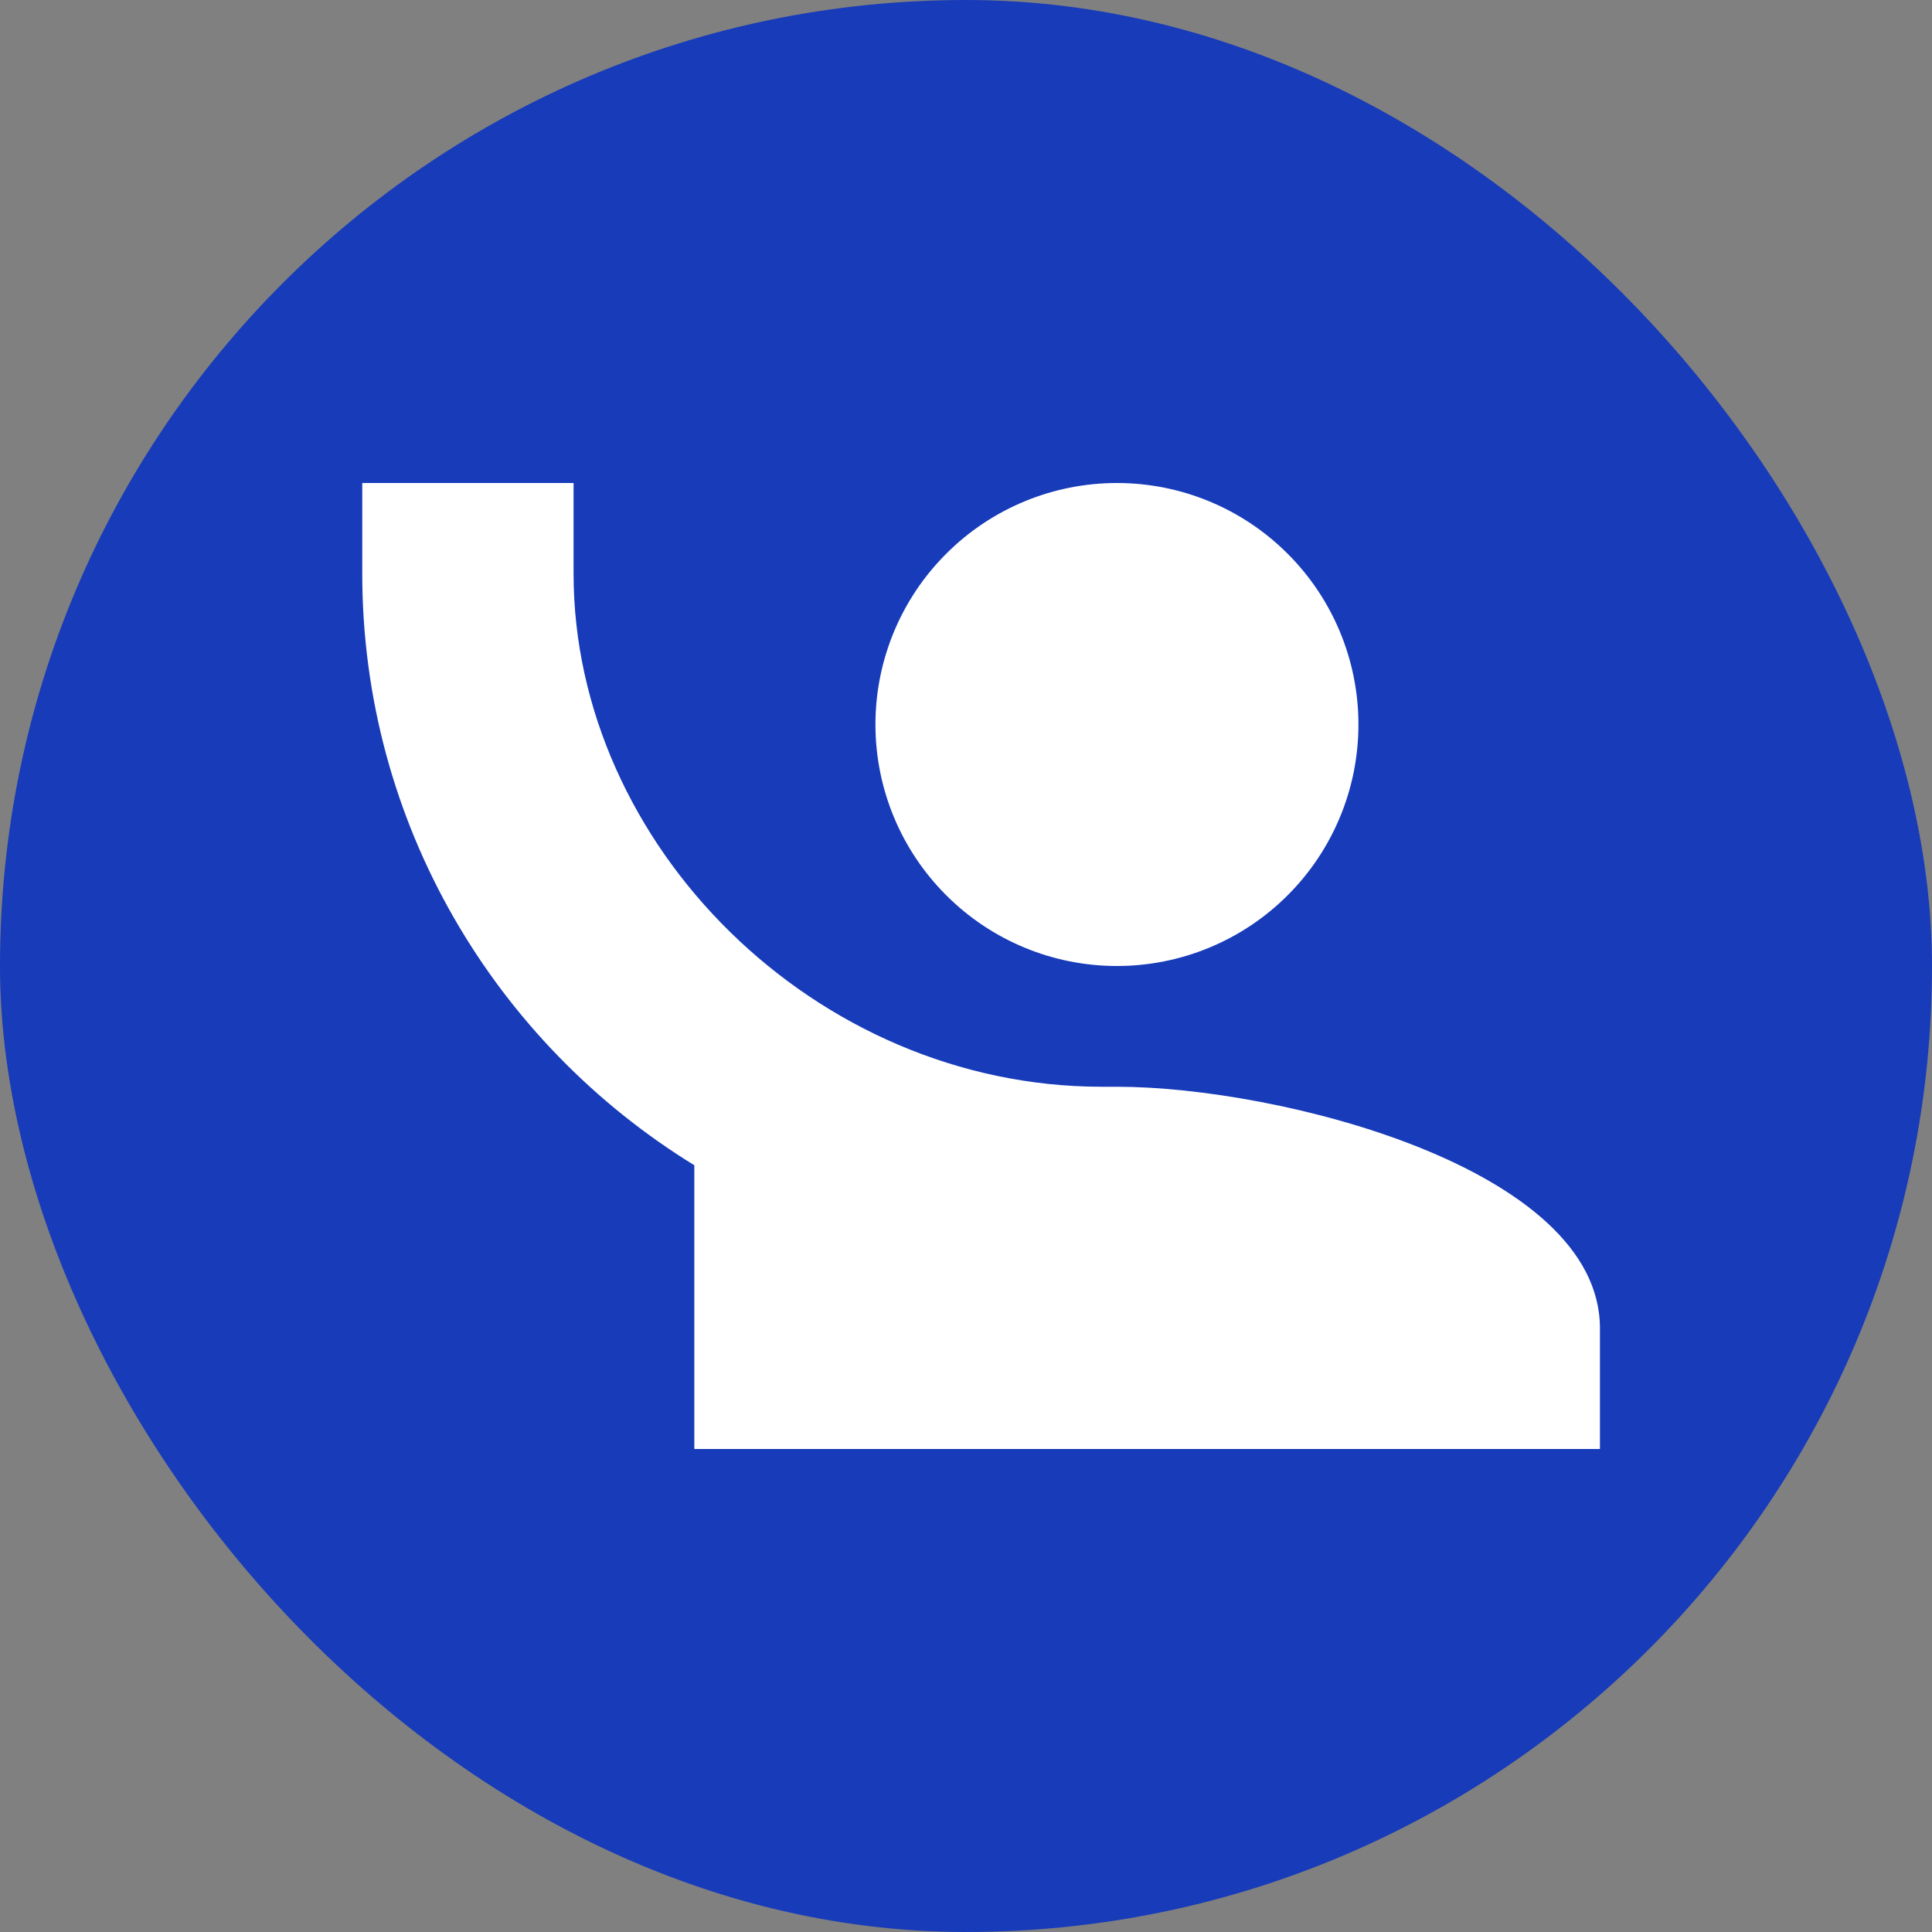 <svg width="32" height="32" viewBox="0 0 32 32" fill="none" xmlns="http://www.w3.org/2000/svg">
<rect x="0" y="0" width="32" height="32" fill="#808080" stroke="none"/>
<rect width="32" height="32" rx="16" fill="#173BB9"/>
<path d="M6 8V9.5C6 13.65 8.21 17.28 11.5 19.3V24H26.5V22C26.5 19.34 21.17 18 18.5 18H18.25C13.5 18 9.5 14 9.5 9.5V8M18.5 8C17.439 8 16.422 8.421 15.672 9.172C14.921 9.922 14.5 10.939 14.5 12C14.5 13.061 14.921 14.078 15.672 14.828C16.422 15.579 17.439 16 18.5 16C19.561 16 20.578 15.579 21.328 14.828C22.079 14.078 22.5 13.061 22.5 12C22.5 10.939 22.079 9.922 21.328 9.172C20.578 8.421 19.561 8 18.5 8Z" fill="white"/>
</svg>
